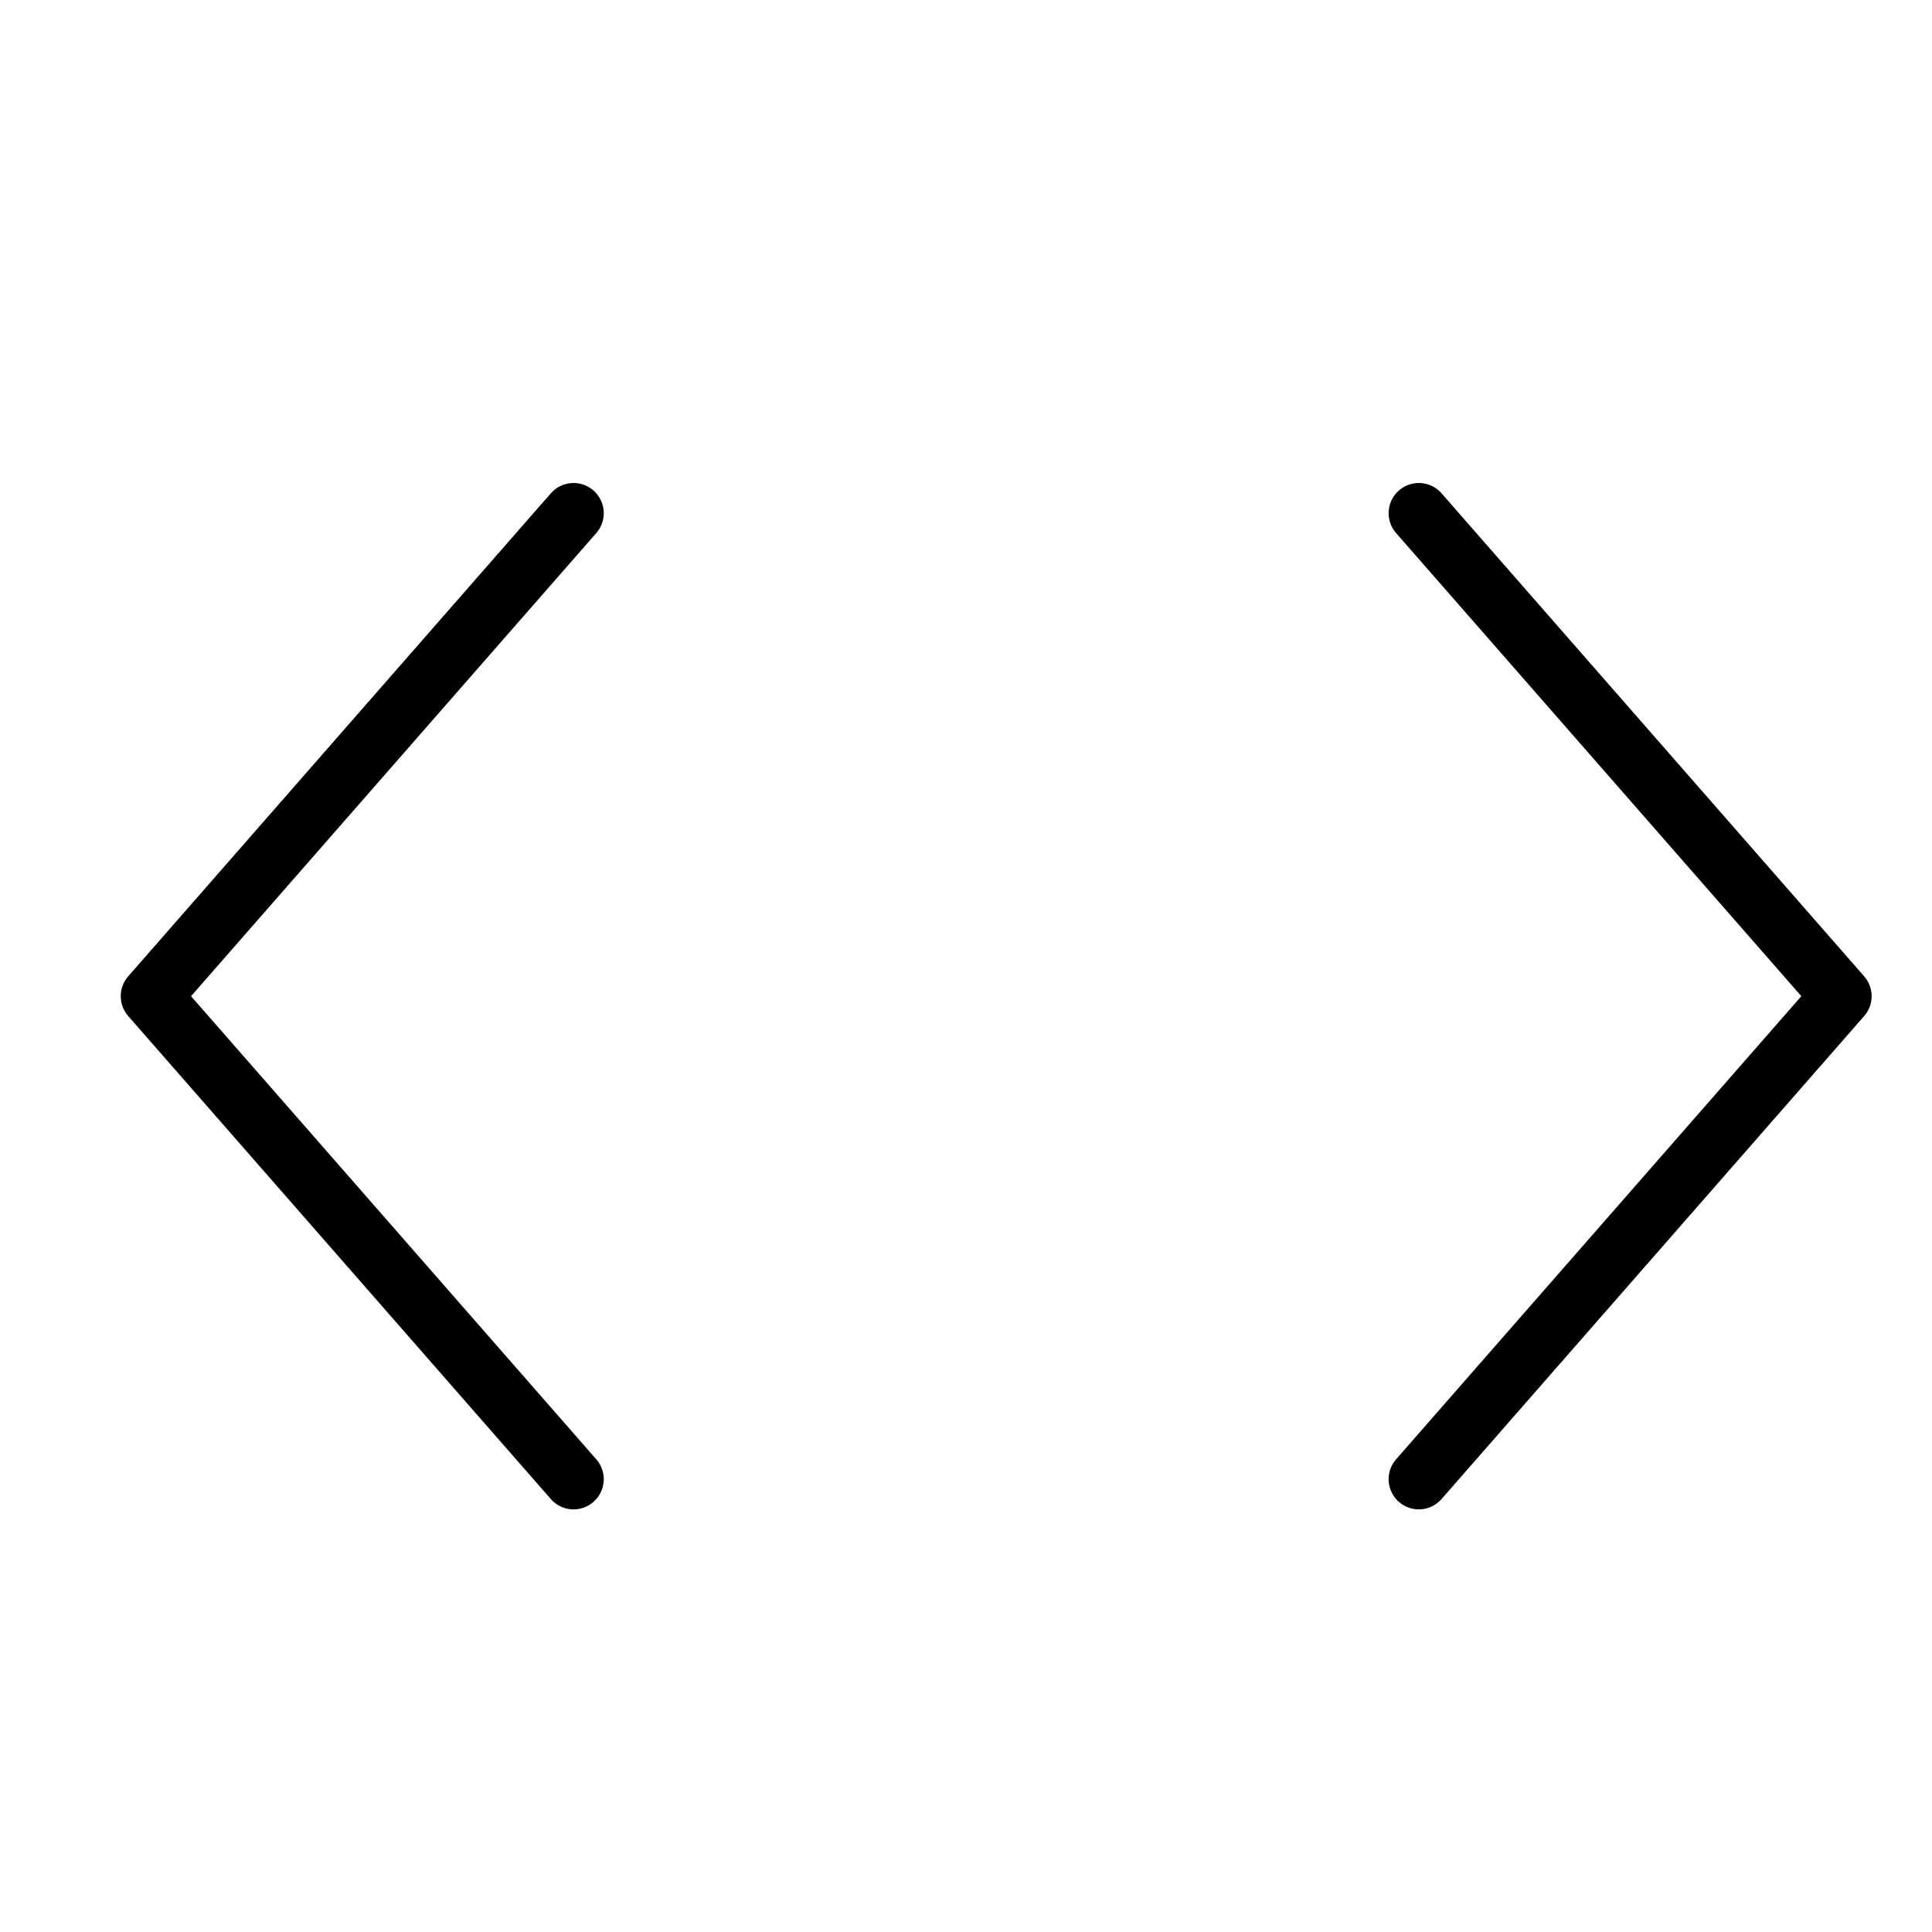 <svg xmlns="http://www.w3.org/2000/svg" viewBox="0 0 32 32"><title>enlarge h</title><g stroke-linecap="round" stroke-width="1" fill="none" stroke="#000000" stroke-linejoin="round" class="nc-icon-wrapper" transform="translate(0.5 0.5)"><polyline points="9,24 2,16 9,8 "></polyline> <polyline points="23,24 30,16 23,8 " stroke="#000000"></polyline></g></svg>